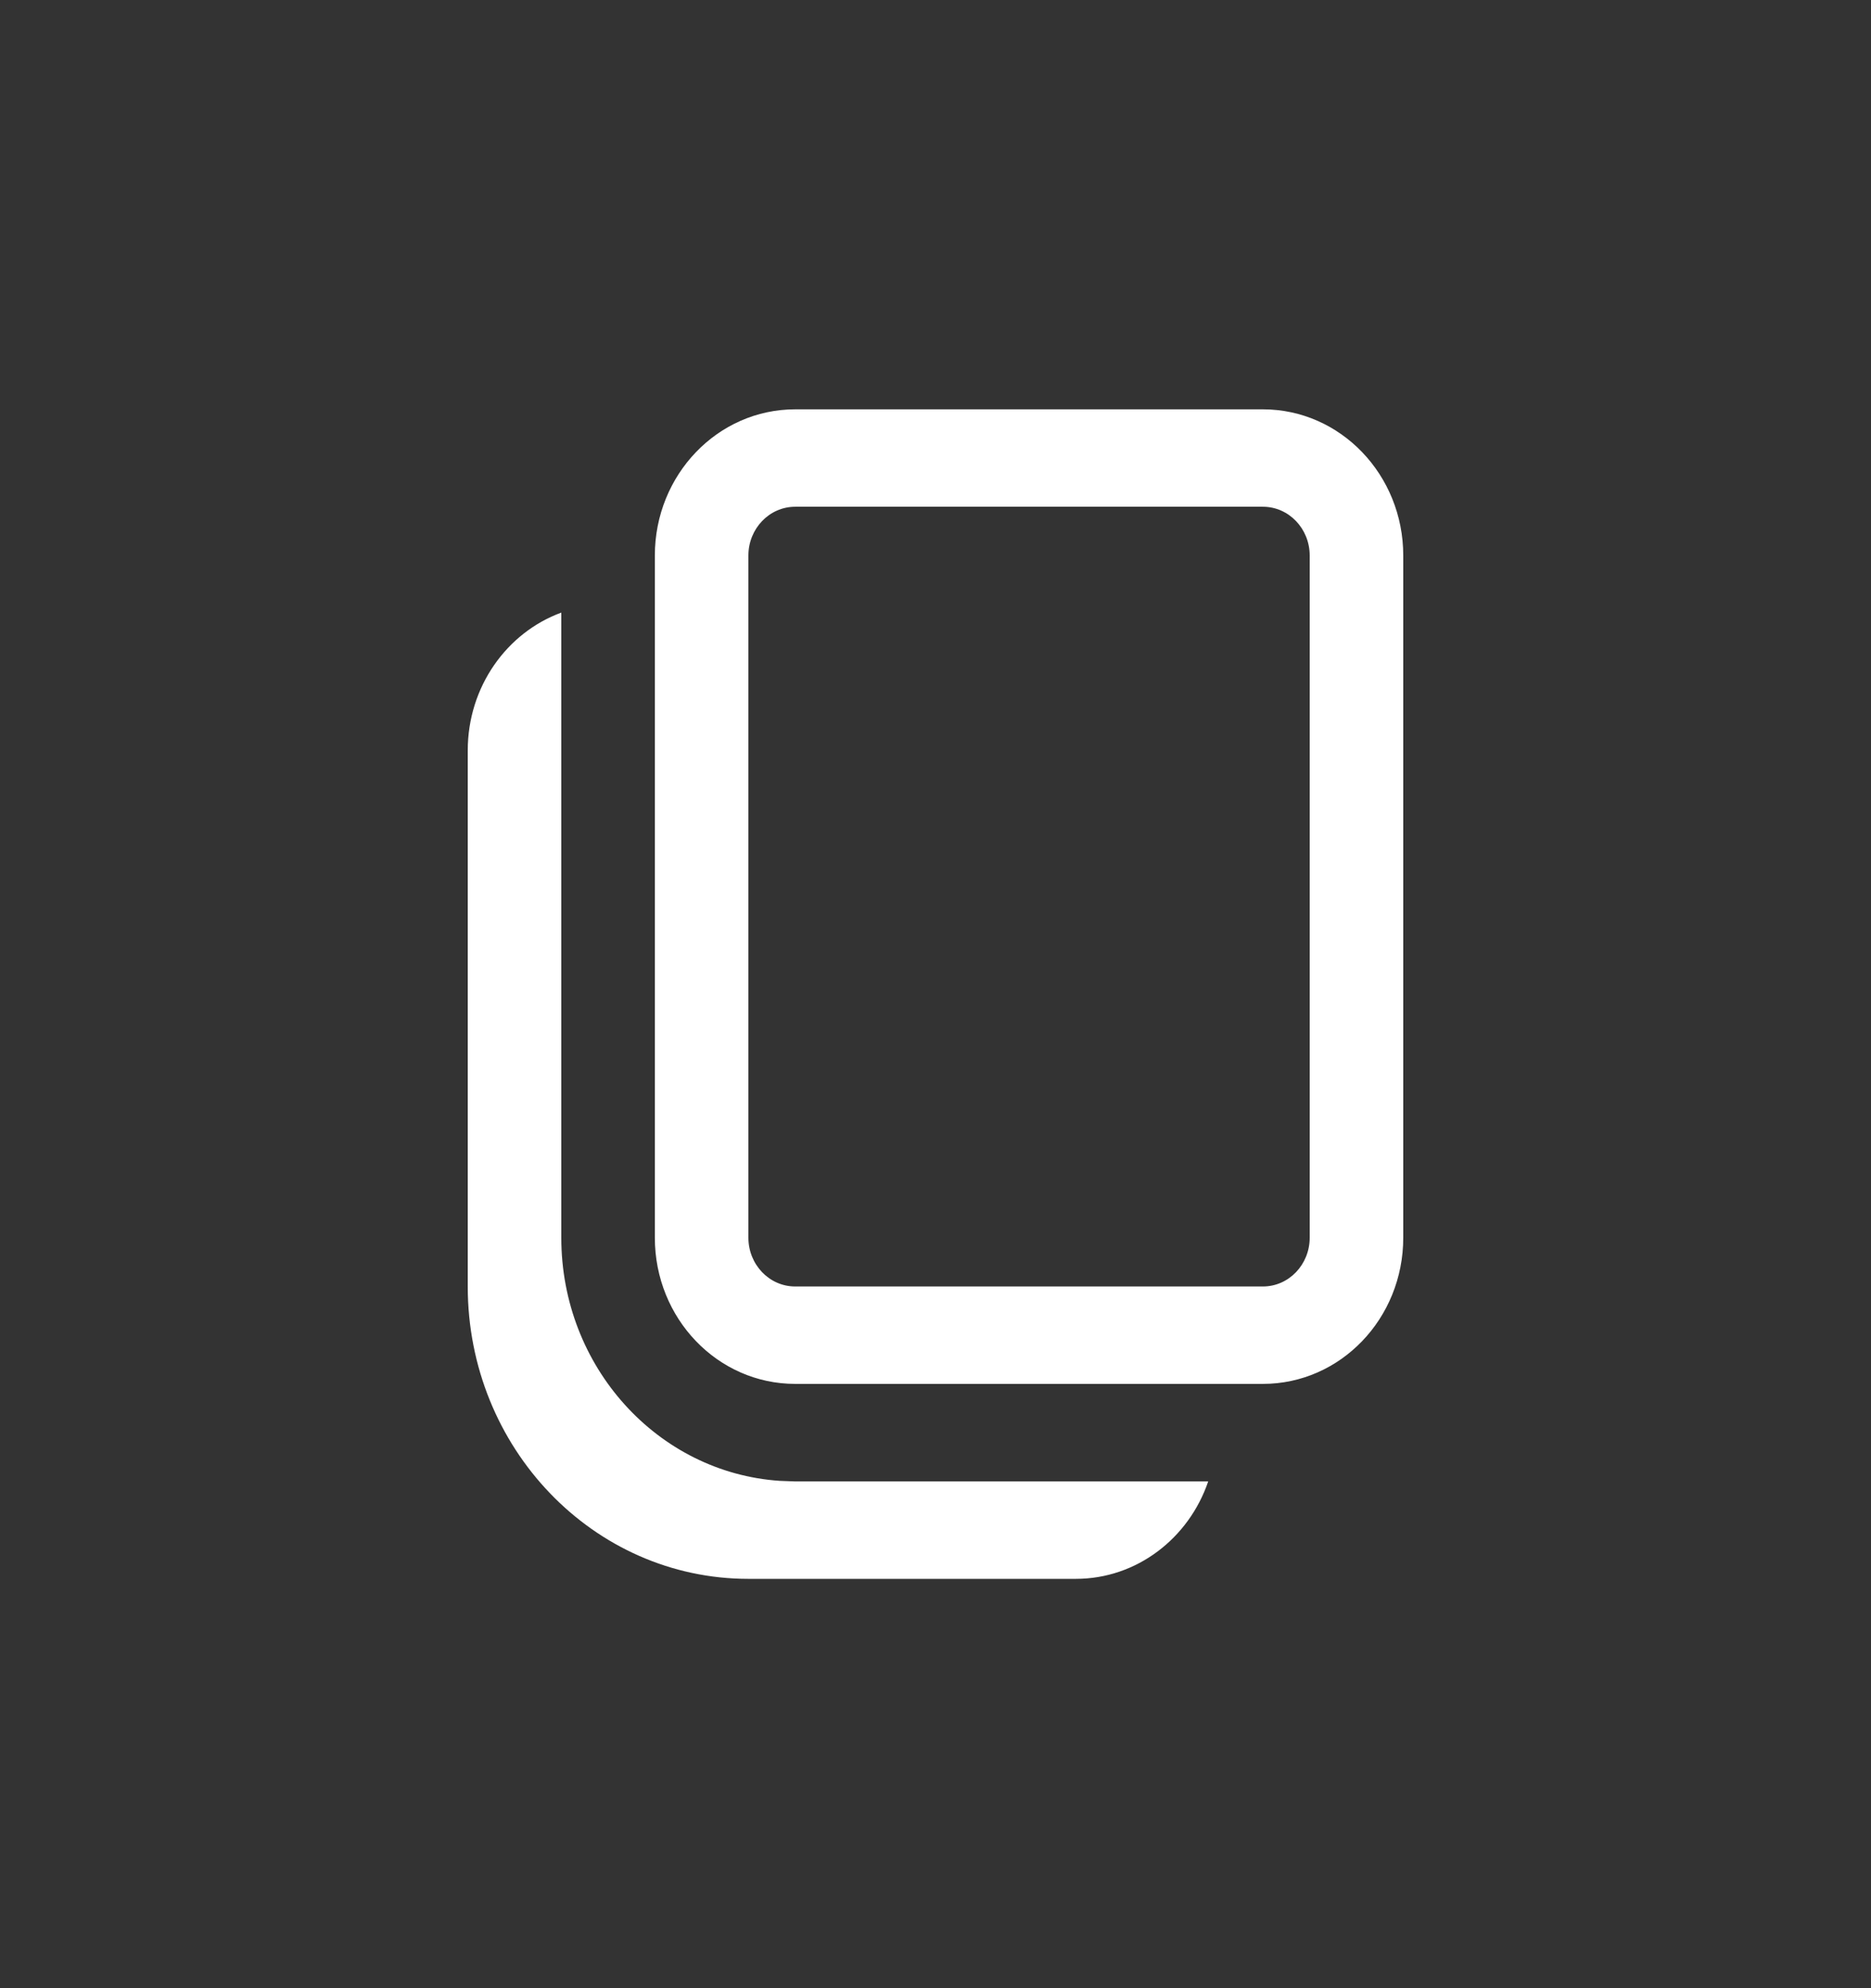 <svg width="16" height="17" viewBox="0 0 16 17" fill="none" xmlns="http://www.w3.org/2000/svg">
<rect x="0" y="0" width="16" height="17" fill="#333333" stroke="none"/>
<path d="M4.8 5.238L4.8 10.583C4.8 11.688 5.625 12.592 6.668 12.662L6.8 12.667L10.332 12.667C10.167 13.152 9.722 13.5 9.2 13.5H6.4C5.075 13.5 4 12.381 4 11V6.417C4 5.872 4.334 5.409 4.8 5.238ZM10.8 3.5C11.463 3.5 12 4.06 12 4.75V10.583C12 11.274 11.463 11.833 10.8 11.833H6.8C6.137 11.833 5.6 11.274 5.6 10.583V4.75C5.6 4.06 6.137 3.5 6.8 3.5H10.8ZM10.8 4.333H6.8C6.579 4.333 6.4 4.52 6.4 4.75V10.583C6.4 10.813 6.579 11 6.8 11H10.8C11.021 11 11.2 10.813 11.2 10.583V4.75C11.2 4.52 11.021 4.333 10.8 4.333Z" fill="white"/>
</svg>
